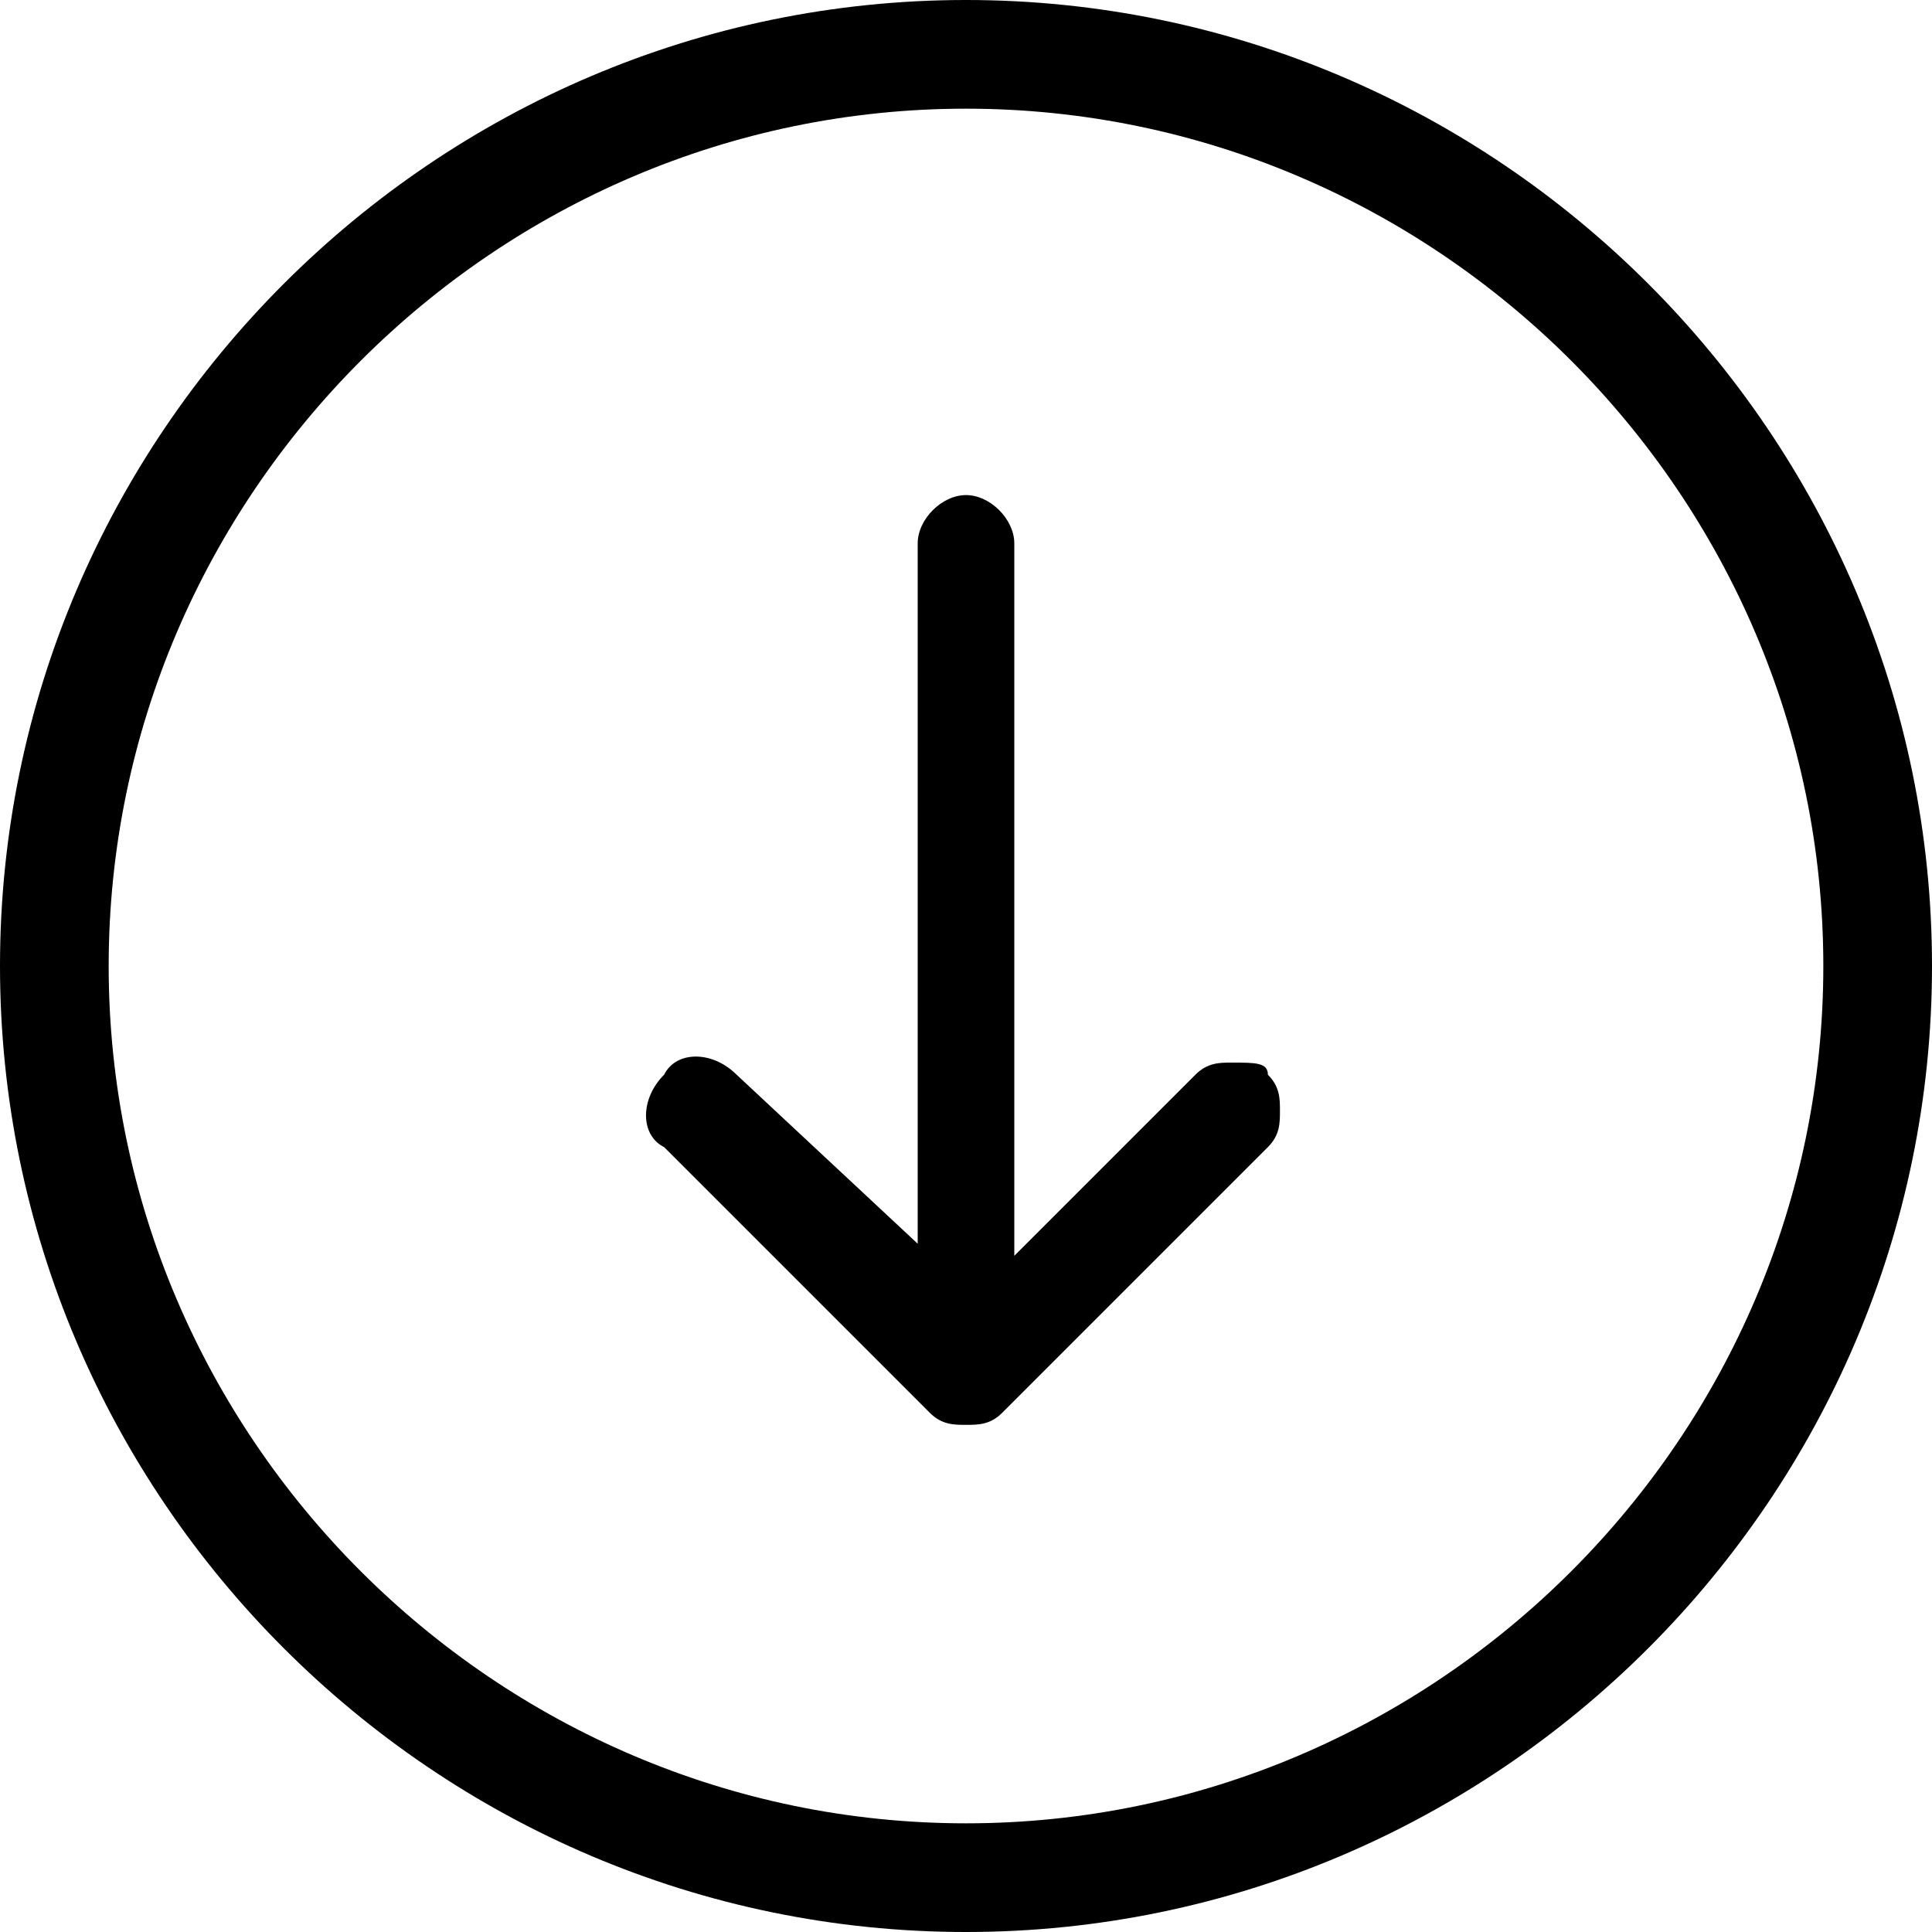 <svg xmlns="http://www.w3.org/2000/svg" viewBox="0 0 16 16"><path d="M8 0C3.6 0 0 3.6 0 8s3.6 8 8 8 8-3.6 8-8-3.6-8-8-8zm7.1 8c0 3.9-3.2 7.1-7.1 7.1C4.1 15.1.9 11.9.9 8 .9 4.1 4.1.9 8 .9c3.9 0 7.1 3.2 7.1 7.1z"/><path d="M10.2 8.8c-.1 0-.2 0-.3.1l-1.5 1.5V4.5c0-.2-.2-.4-.4-.4s-.4.2-.4.4v5.8L6.1 8.9c-.2-.2-.5-.2-.6 0-.2.2-.2.5 0 .6l2.2 2.2c.1.1.2.1.3.1.1 0 .2 0 .3-.1l2.2-2.2c.1-.1.1-.2.1-.3 0-.1 0-.2-.1-.3 0-.1-.1-.1-.3-.1z"/></svg>